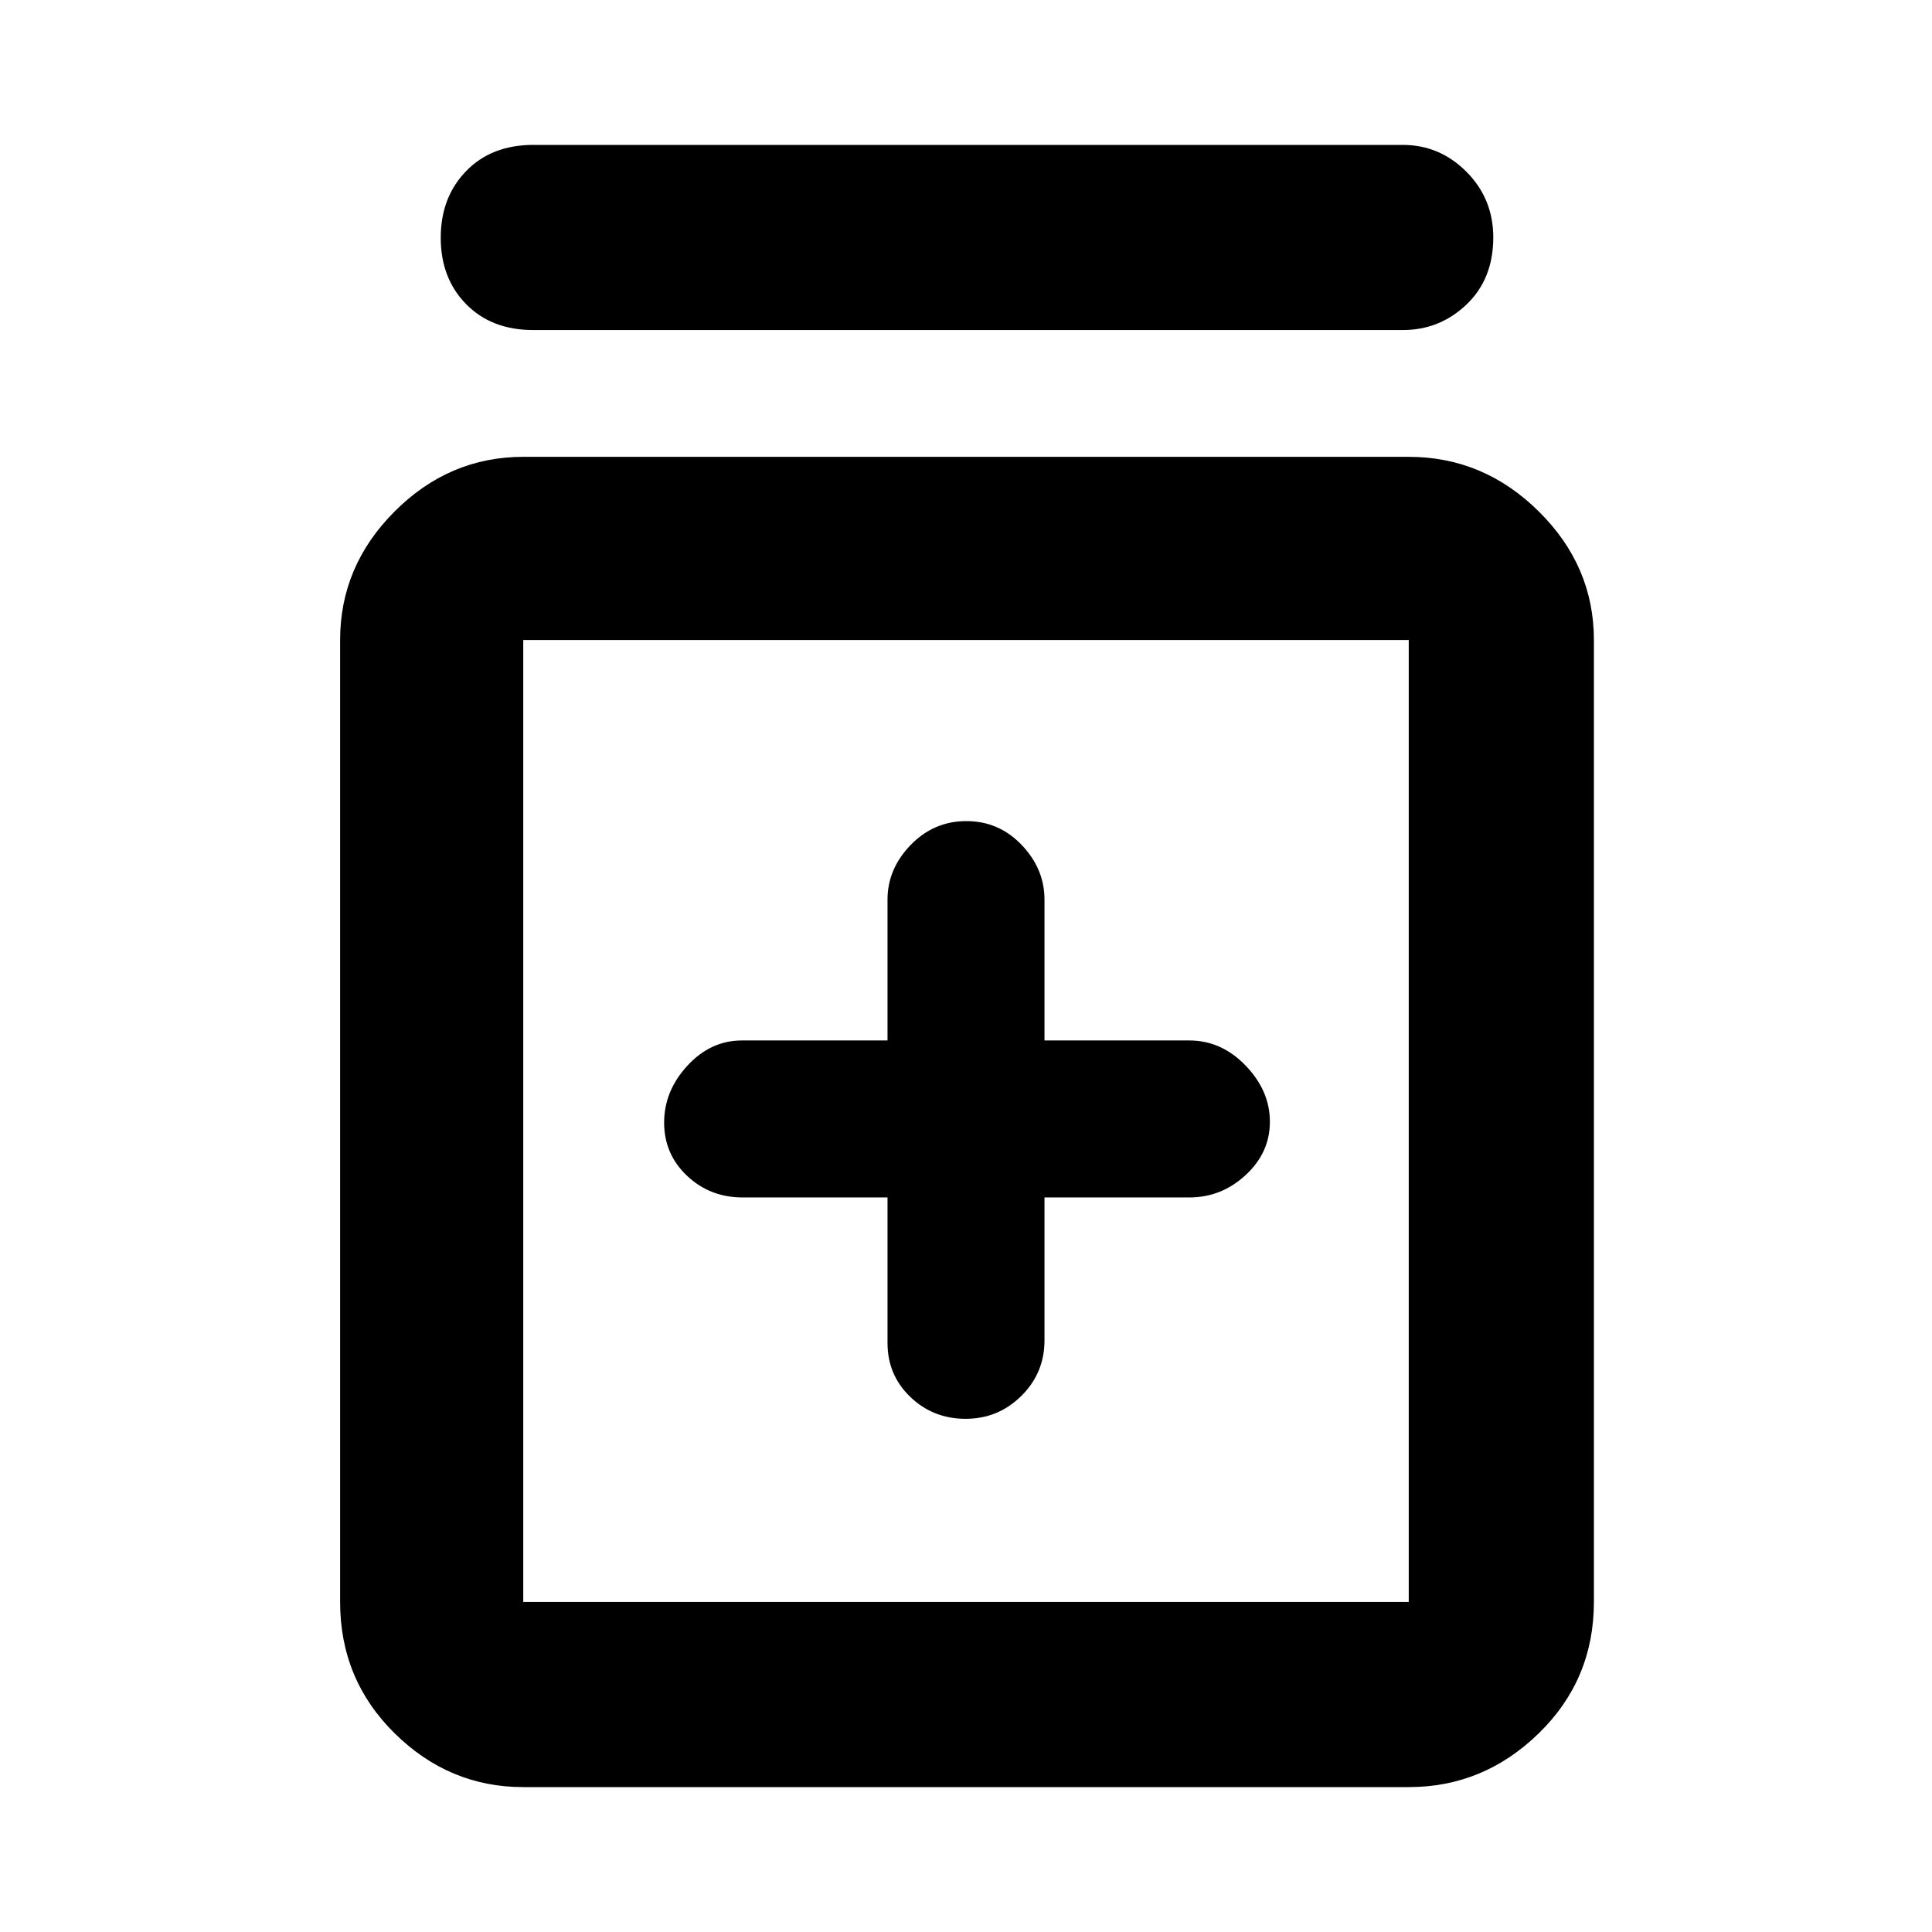 <svg xmlns="http://www.w3.org/2000/svg" height="48" viewBox="0 -960 960 960" width="48"><path d="M441-365v72.31q0 15.94 11.32 26.81Q463.65-255 479.82-255q16.18 0 27.68-11.38Q519-277.75 519-294v-71h72q15.92 0 27.96-11.12Q631-387.24 631-402.62t-12.04-27.88Q606.92-443 591-443h-72v-70q0-15.25-11.32-27.13Q496.35-552 480.18-552q-16.18 0-27.68 11.87Q441-528.25 441-513v70h-72.31q-15.61 0-27.15 12.56T330-402.21q0 15.68 11.38 26.45Q352.75-365 369-365h72ZM260-72q-36.78 0-63.89-26.71Q169-125.41 169-164v-478q0-36.77 27.11-63.89Q223.22-733 260-733h440q37.19 0 64.59 27.11Q792-678.77 792-642v478q0 38.59-27.41 65.29Q737.19-72 700-72H260Zm0-92h440v-478H260v478Zm5-632q-20.75 0-33.37-12.86-12.63-12.86-12.63-33T231.63-875q12.62-13 33.37-13h432q18.38 0 31.69 13.38Q742-861.25 742-842.01q0 20.64-13.31 33.33Q715.38-796 697-796H265Zm-5 154v478-478Z"/></svg>
